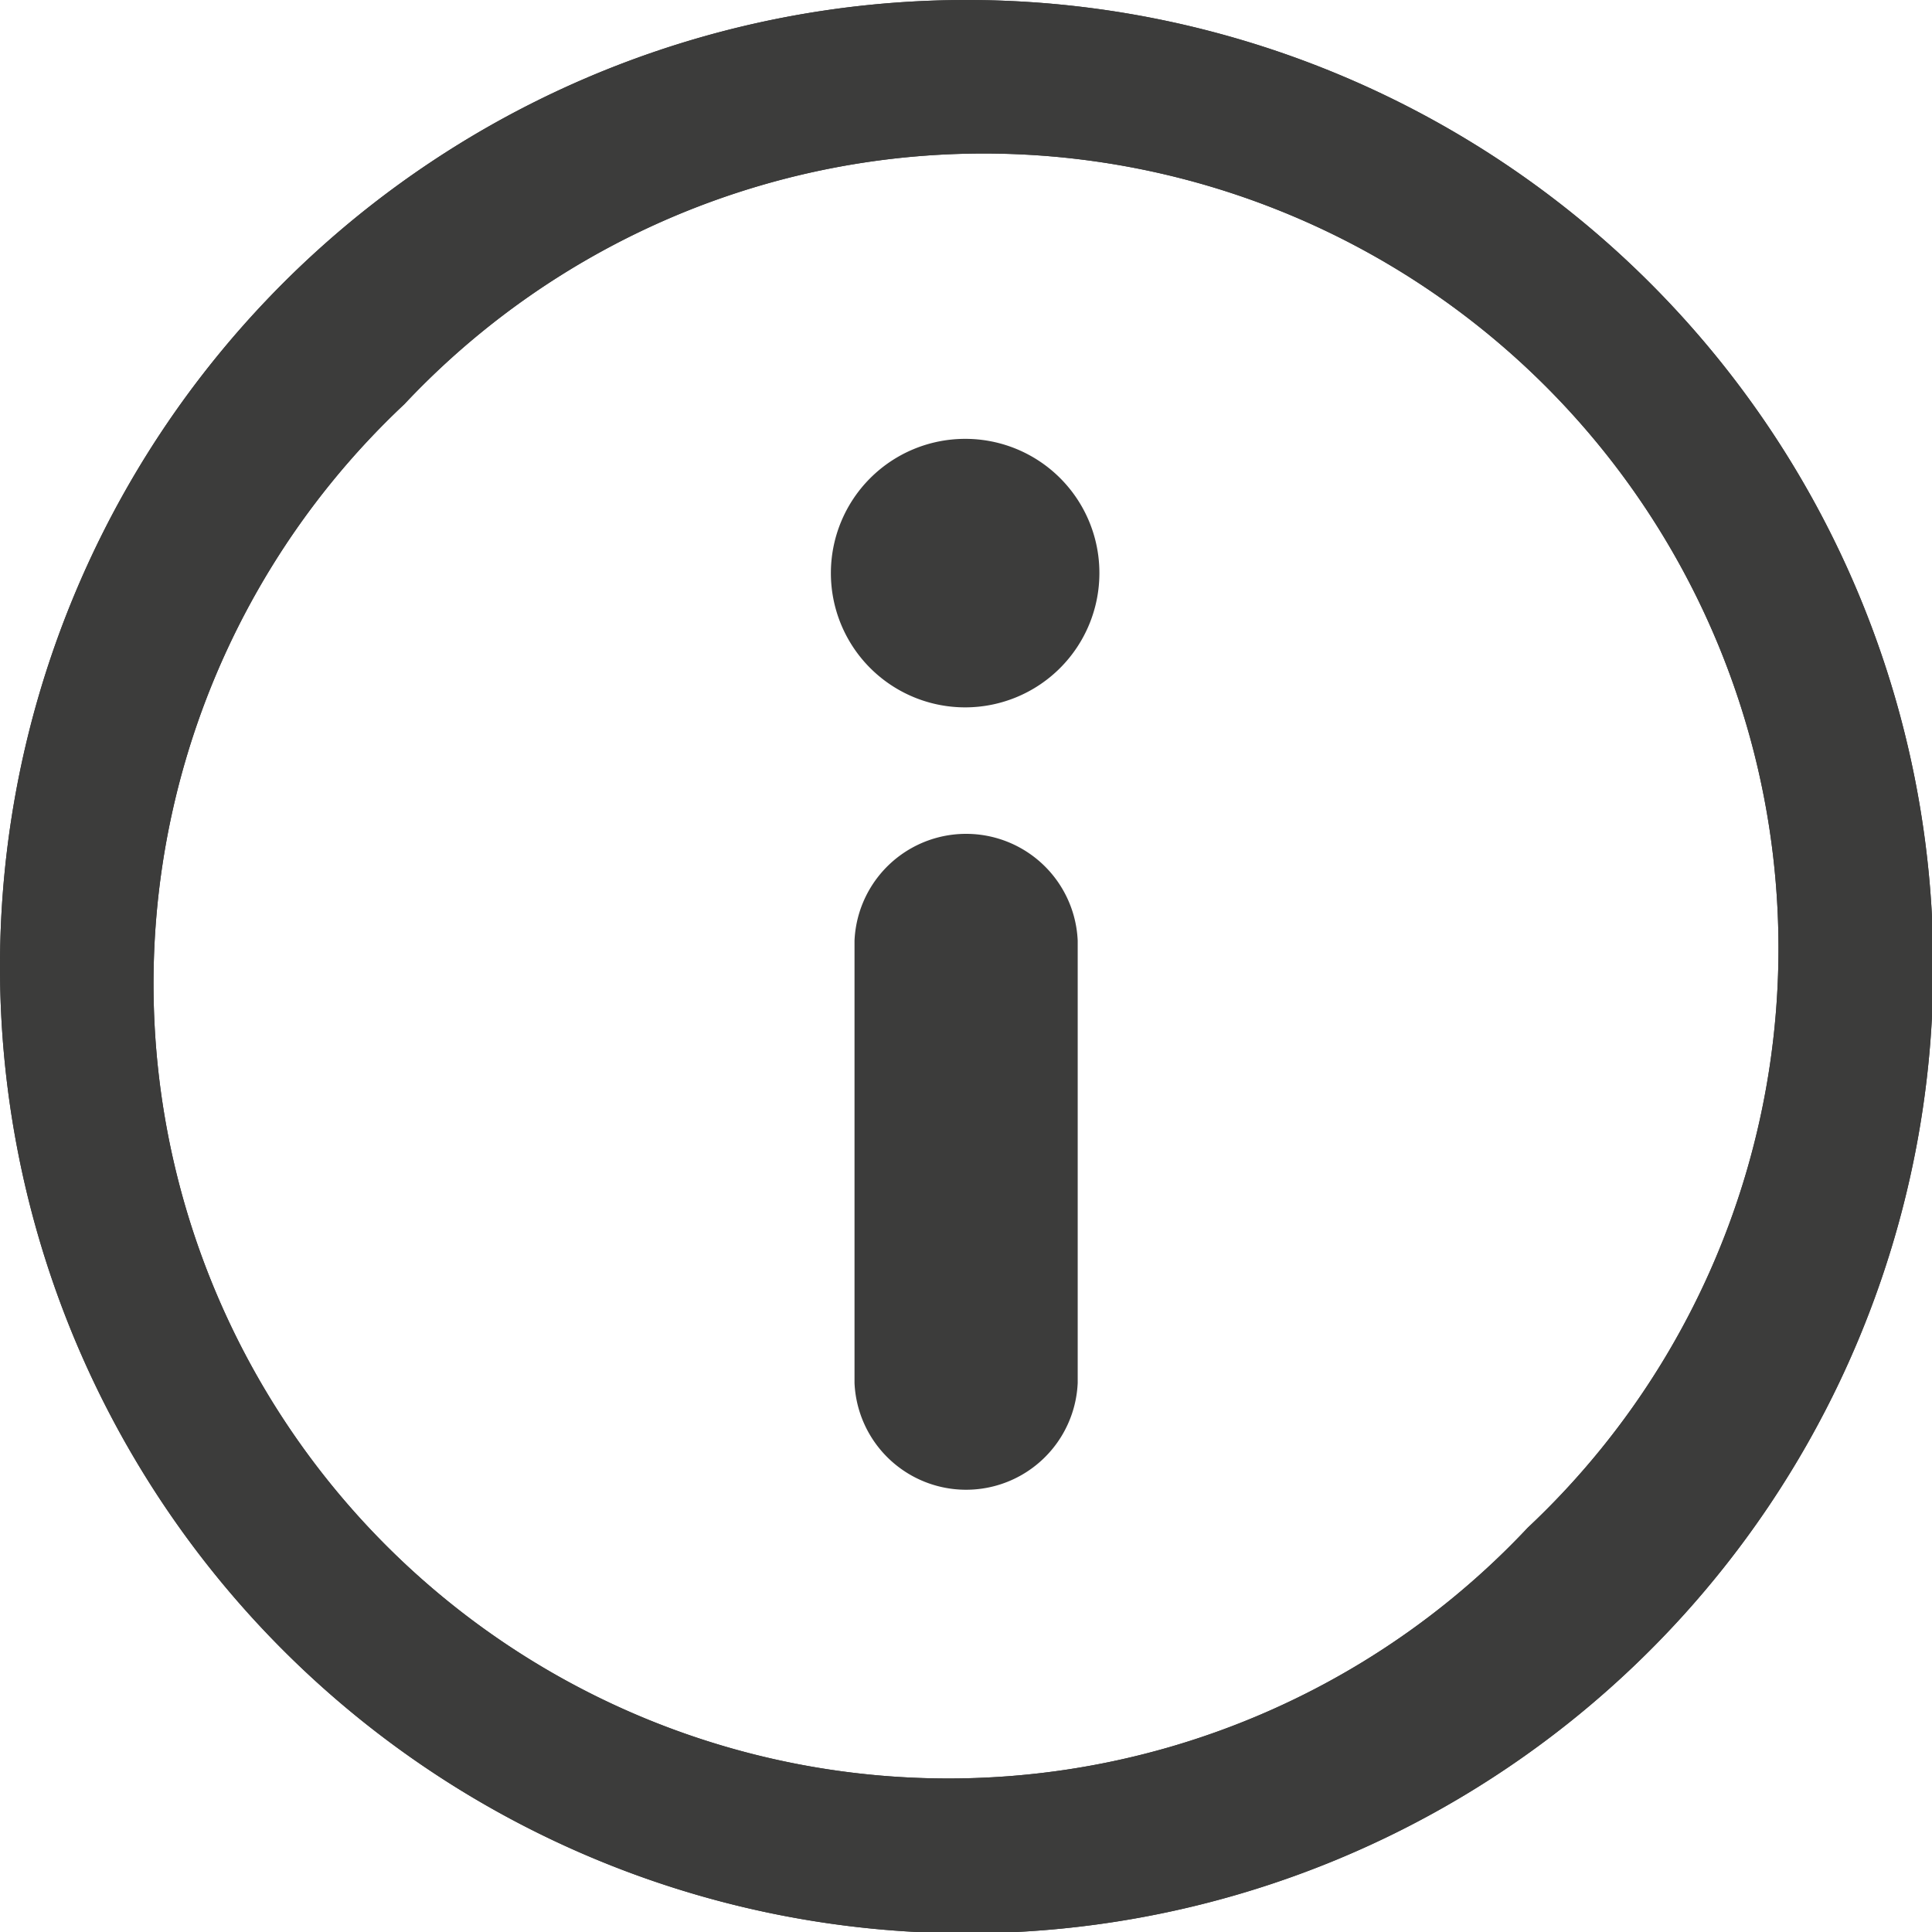 <svg xmlns="http://www.w3.org/2000/svg" id="prefix__np_info_2394143_000000" width="8.994" height="8.994" viewBox="0 0 8.994 8.994">
    <defs>
        <style>
            .prefix__cls-1{fill:#3c3c3b}
        </style>
    </defs>
    <path id="prefix__Path_491" d="M44.3 23.347a.625.625 0 1 1-.625-.625.624.624 0 0 1 .625.625" class="prefix__cls-1" data-name="Path 491" transform="translate(-39.182 -20.679)"/>
    <path id="prefix__Path_492" d="M45.262 43.433v2.059a.52.52 0 0 1-1.039 0v-2.059a.52.52 0 0 1 1.039 0z" class="prefix__cls-1" data-name="Path 492" transform="translate(-40.245 -39.054)"/>
    <path id="prefix__Path_493" d="M4.5 0A4.5 4.5 0 1 0 9 4.5 4.5 4.5 0 0 0 4.5 0zm2.612 7.112a3.7 3.7 0 1 1-5.23-5.23 3.7 3.7 0 1 1 5.23 5.23z" class="prefix__cls-1" data-name="Path 493"/>
    <path id="prefix__Path_494" d="M4.5 0A4.5 4.5 0 1 0 9 4.5 4.5 4.5 0 0 0 4.5 0zm2.612 7.112a3.7 3.7 0 1 1-5.23-5.23 3.7 3.7 0 1 1 5.23 5.23z" class="prefix__cls-1" data-name="Path 494"/>
</svg>
